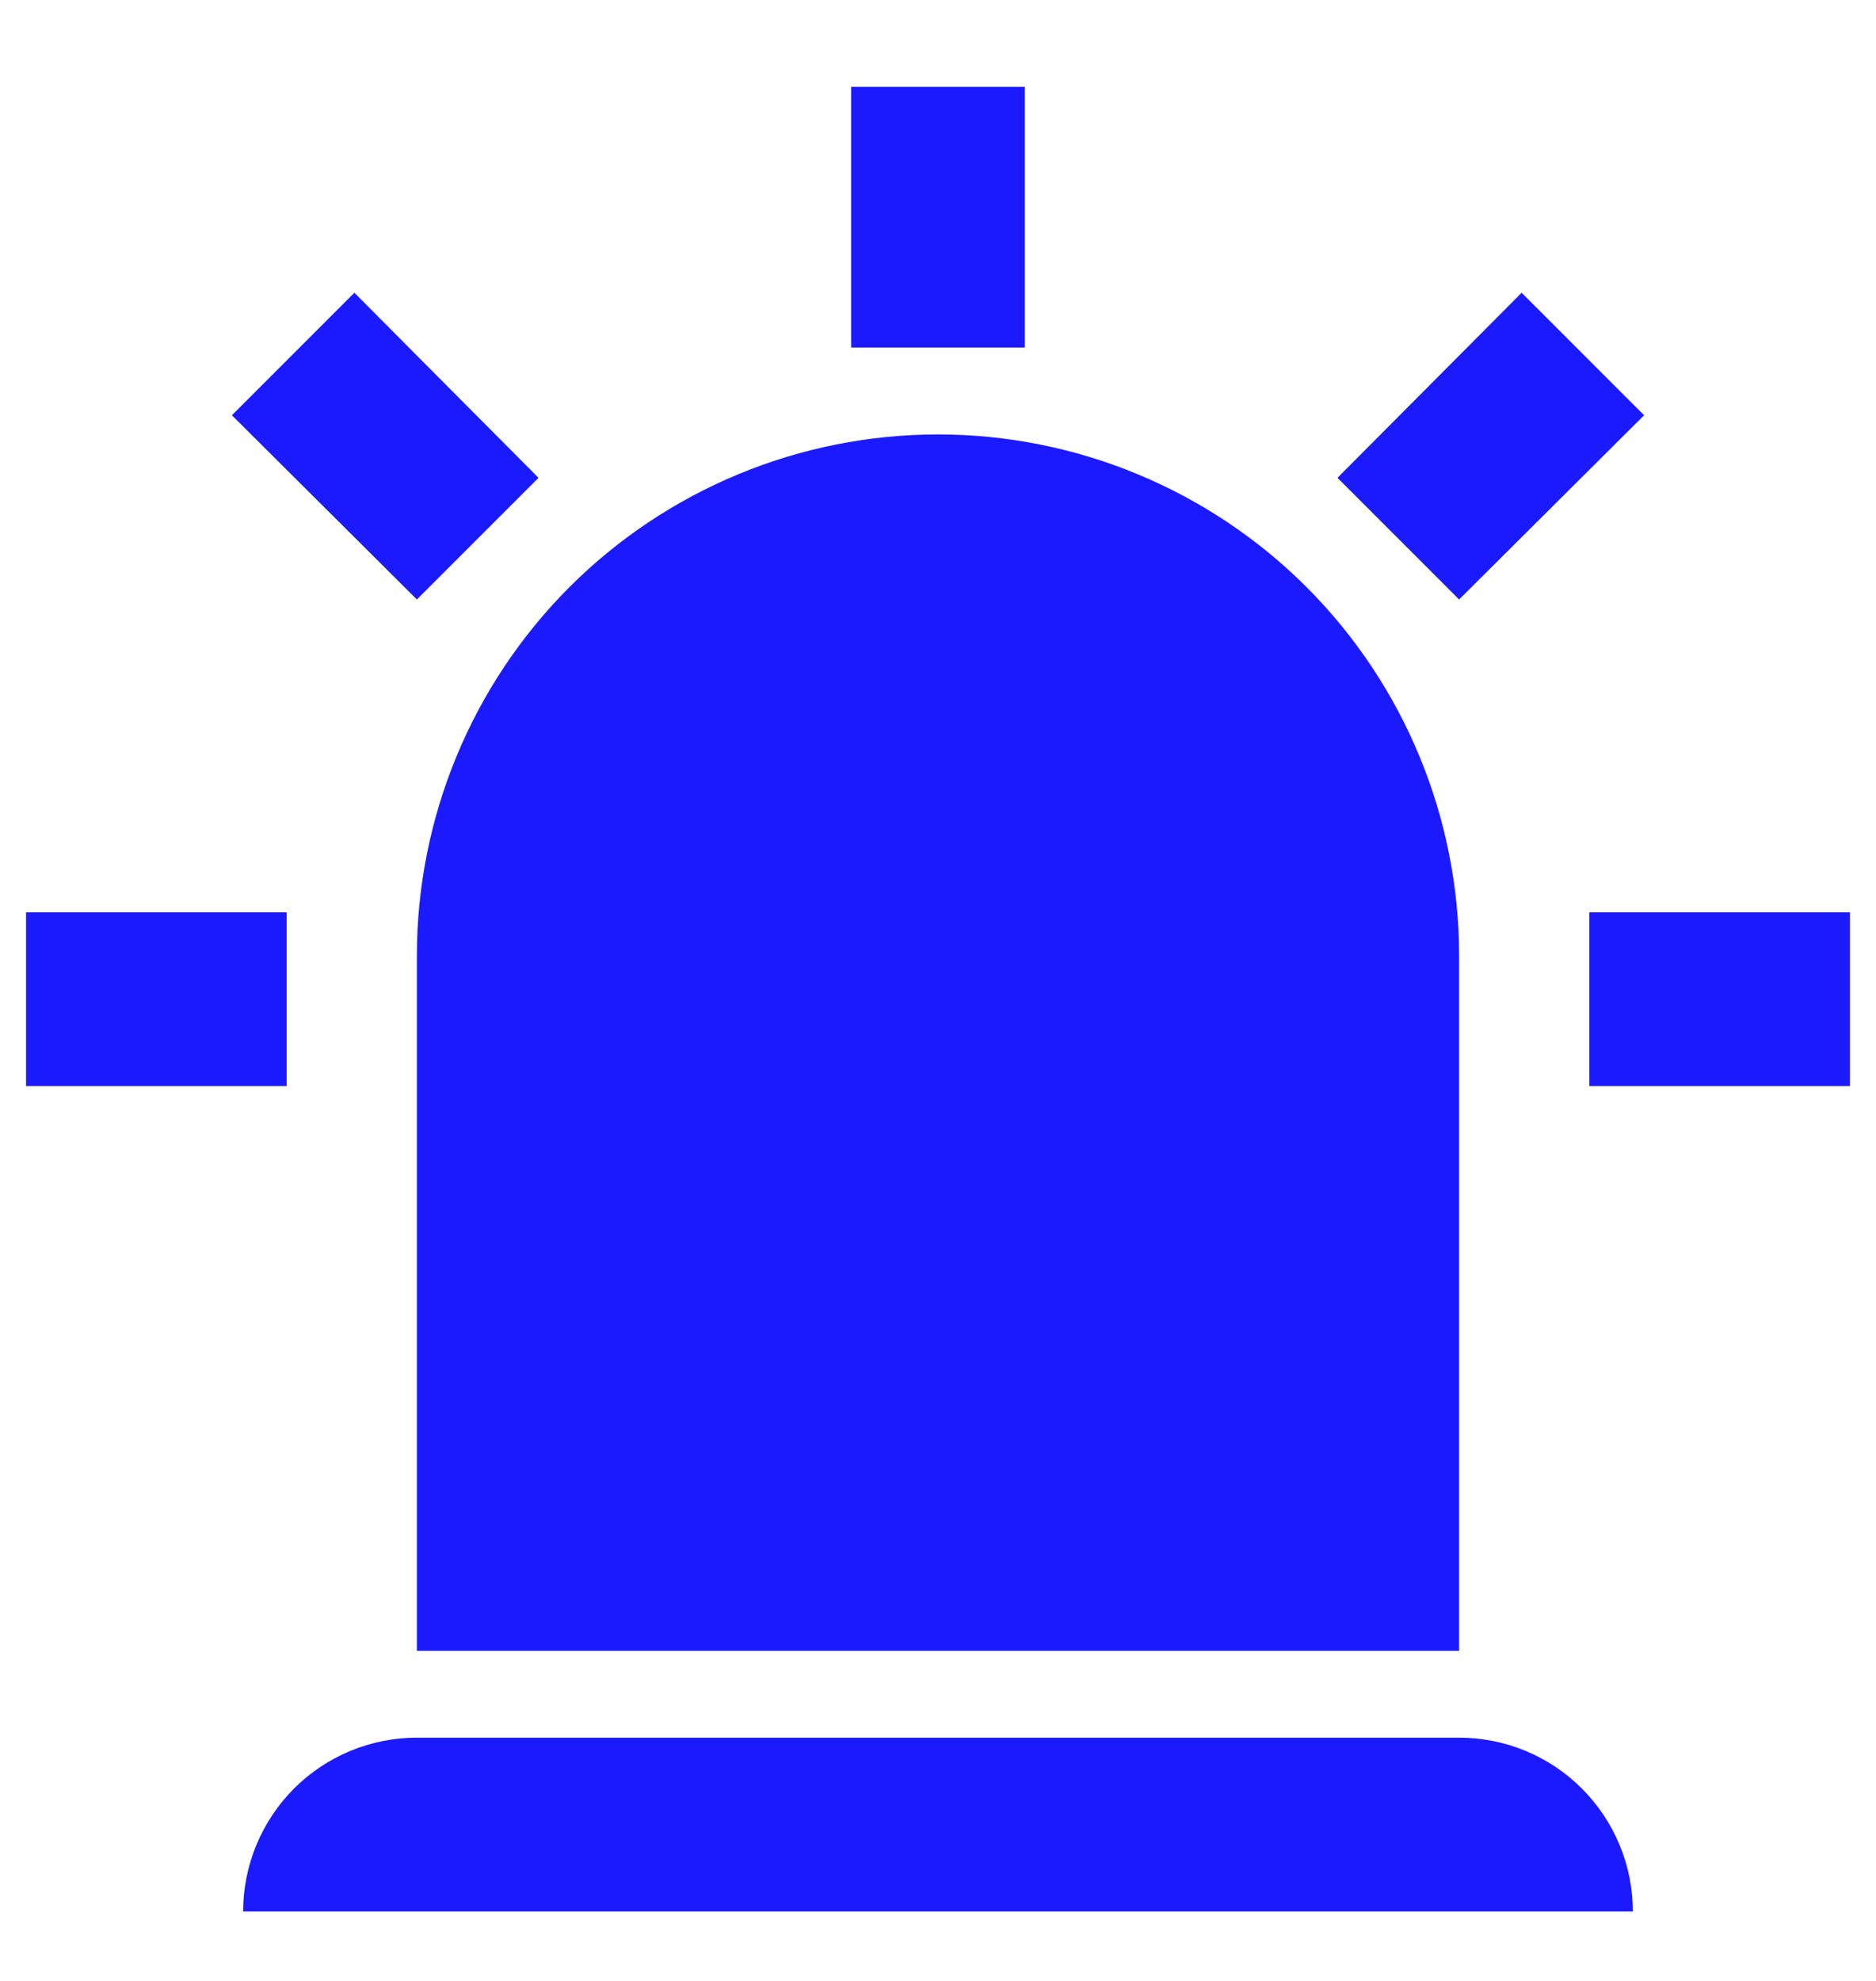 <svg width="18" height="19" viewBox="0 0 18 19" fill="none" xmlns="http://www.w3.org/2000/svg">
<path d="M4 5.75L2.225 3.983L3.4 2.808L5.167 4.583L4 5.75ZM9.833 0.833V3.333H8.167V0.833H9.833ZM15.775 3.983L14 5.75L12.833 4.583L14.6 2.808L15.775 3.983ZM2.75 8.75V10.417H0.25V8.75H2.75ZM15.25 8.75H17.75V10.417H15.25V8.75ZM4 16.667H14C14.442 16.667 14.866 16.842 15.178 17.155C15.491 17.468 15.667 17.892 15.667 18.334H2.333C2.333 17.892 2.509 17.468 2.821 17.155C3.134 16.842 3.558 16.667 4 16.667ZM9 4.167C10.326 4.167 11.598 4.694 12.536 5.631C13.473 6.569 14 7.841 14 9.167V15.834H4V9.167C4 7.841 4.527 6.569 5.464 5.631C6.402 4.694 7.674 4.167 9 4.167Z" fill="#1B1AFF"/>
</svg>
